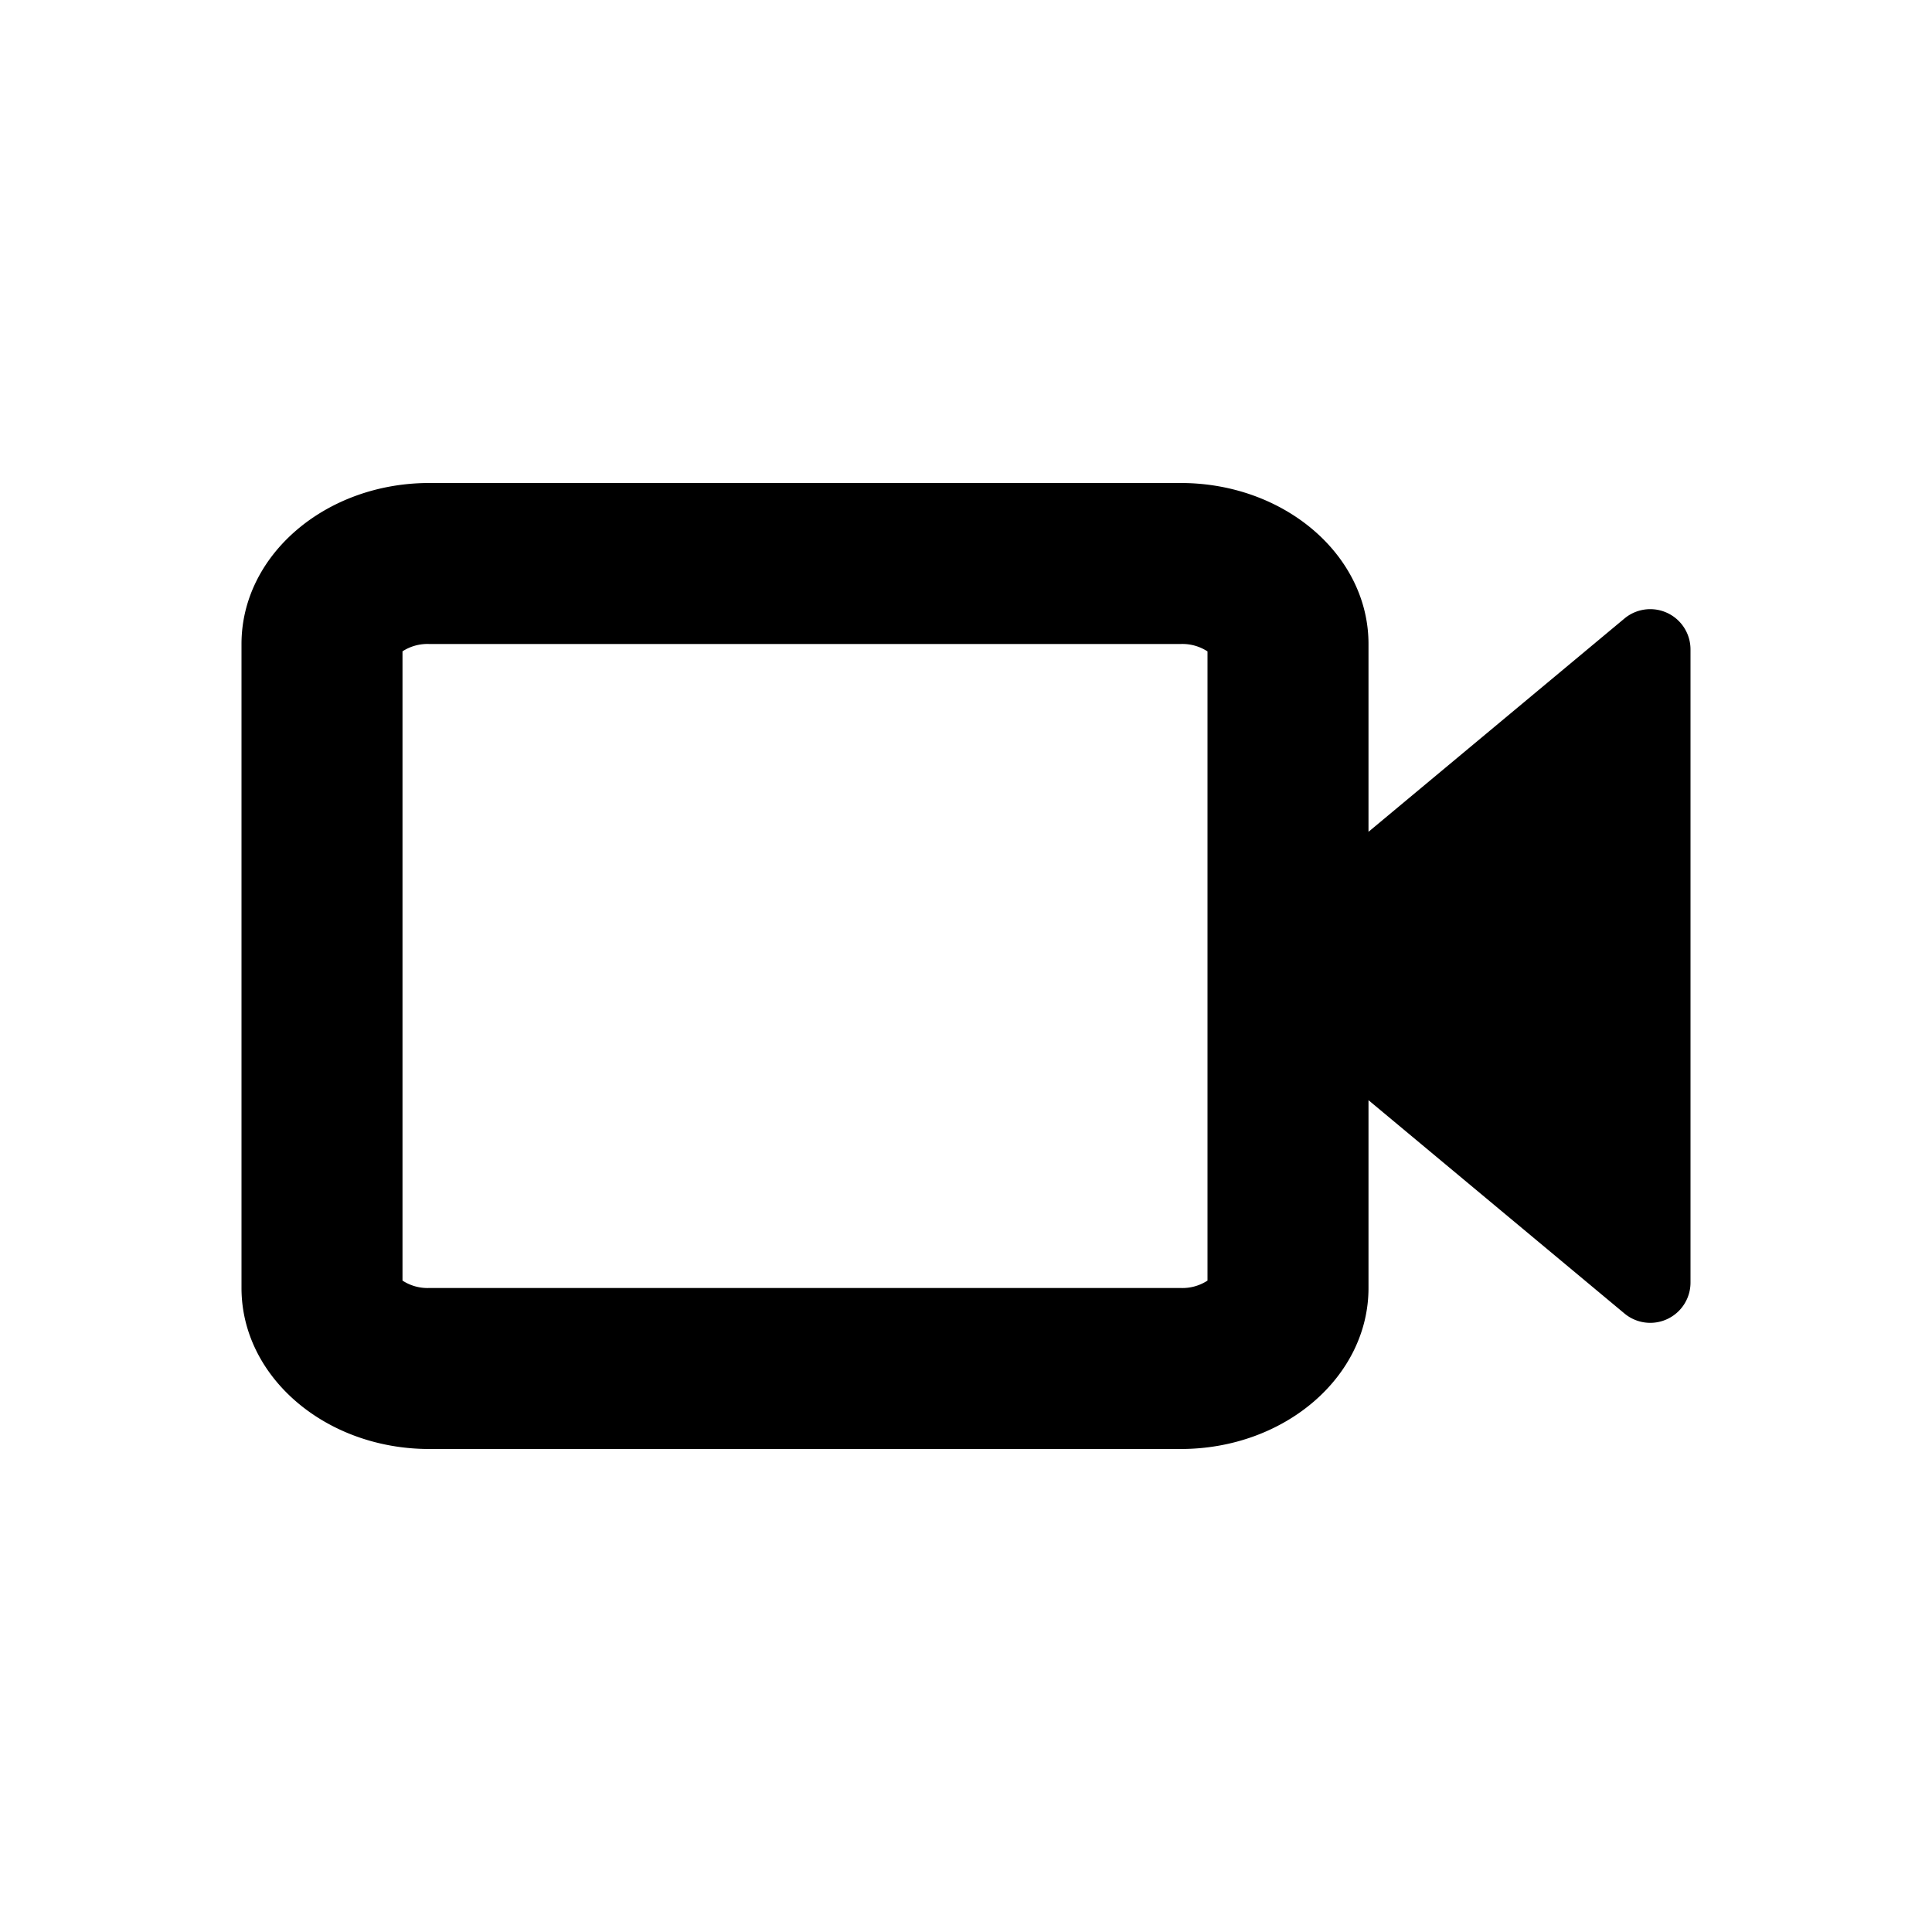 <svg width="24" height="24" fill="none" xmlns="http://www.w3.org/2000/svg"><path fill-rule="evenodd" clip-rule="evenodd" d="M5.333 6h9.334C15.955 6 17 6.895 17 8v2.333l3.18-2.65a.5.5 0 0 1 .82.385v7.864a.5.5 0 0 1-.82.385L17 13.667V16c0 1.105-1.045 2-2.333 2H5.333C4.045 18 3 17.105 3 16V8c0-1.105 1.045-2 2.333-2Zm0 2h9.334a.57.57 0 0 1 .333.092v7.816a.57.57 0 0 1-.333.092H5.333A.57.57 0 0 1 5 15.908V8.091A.57.57 0 0 1 5.333 8Z" fill="#000"/></svg>